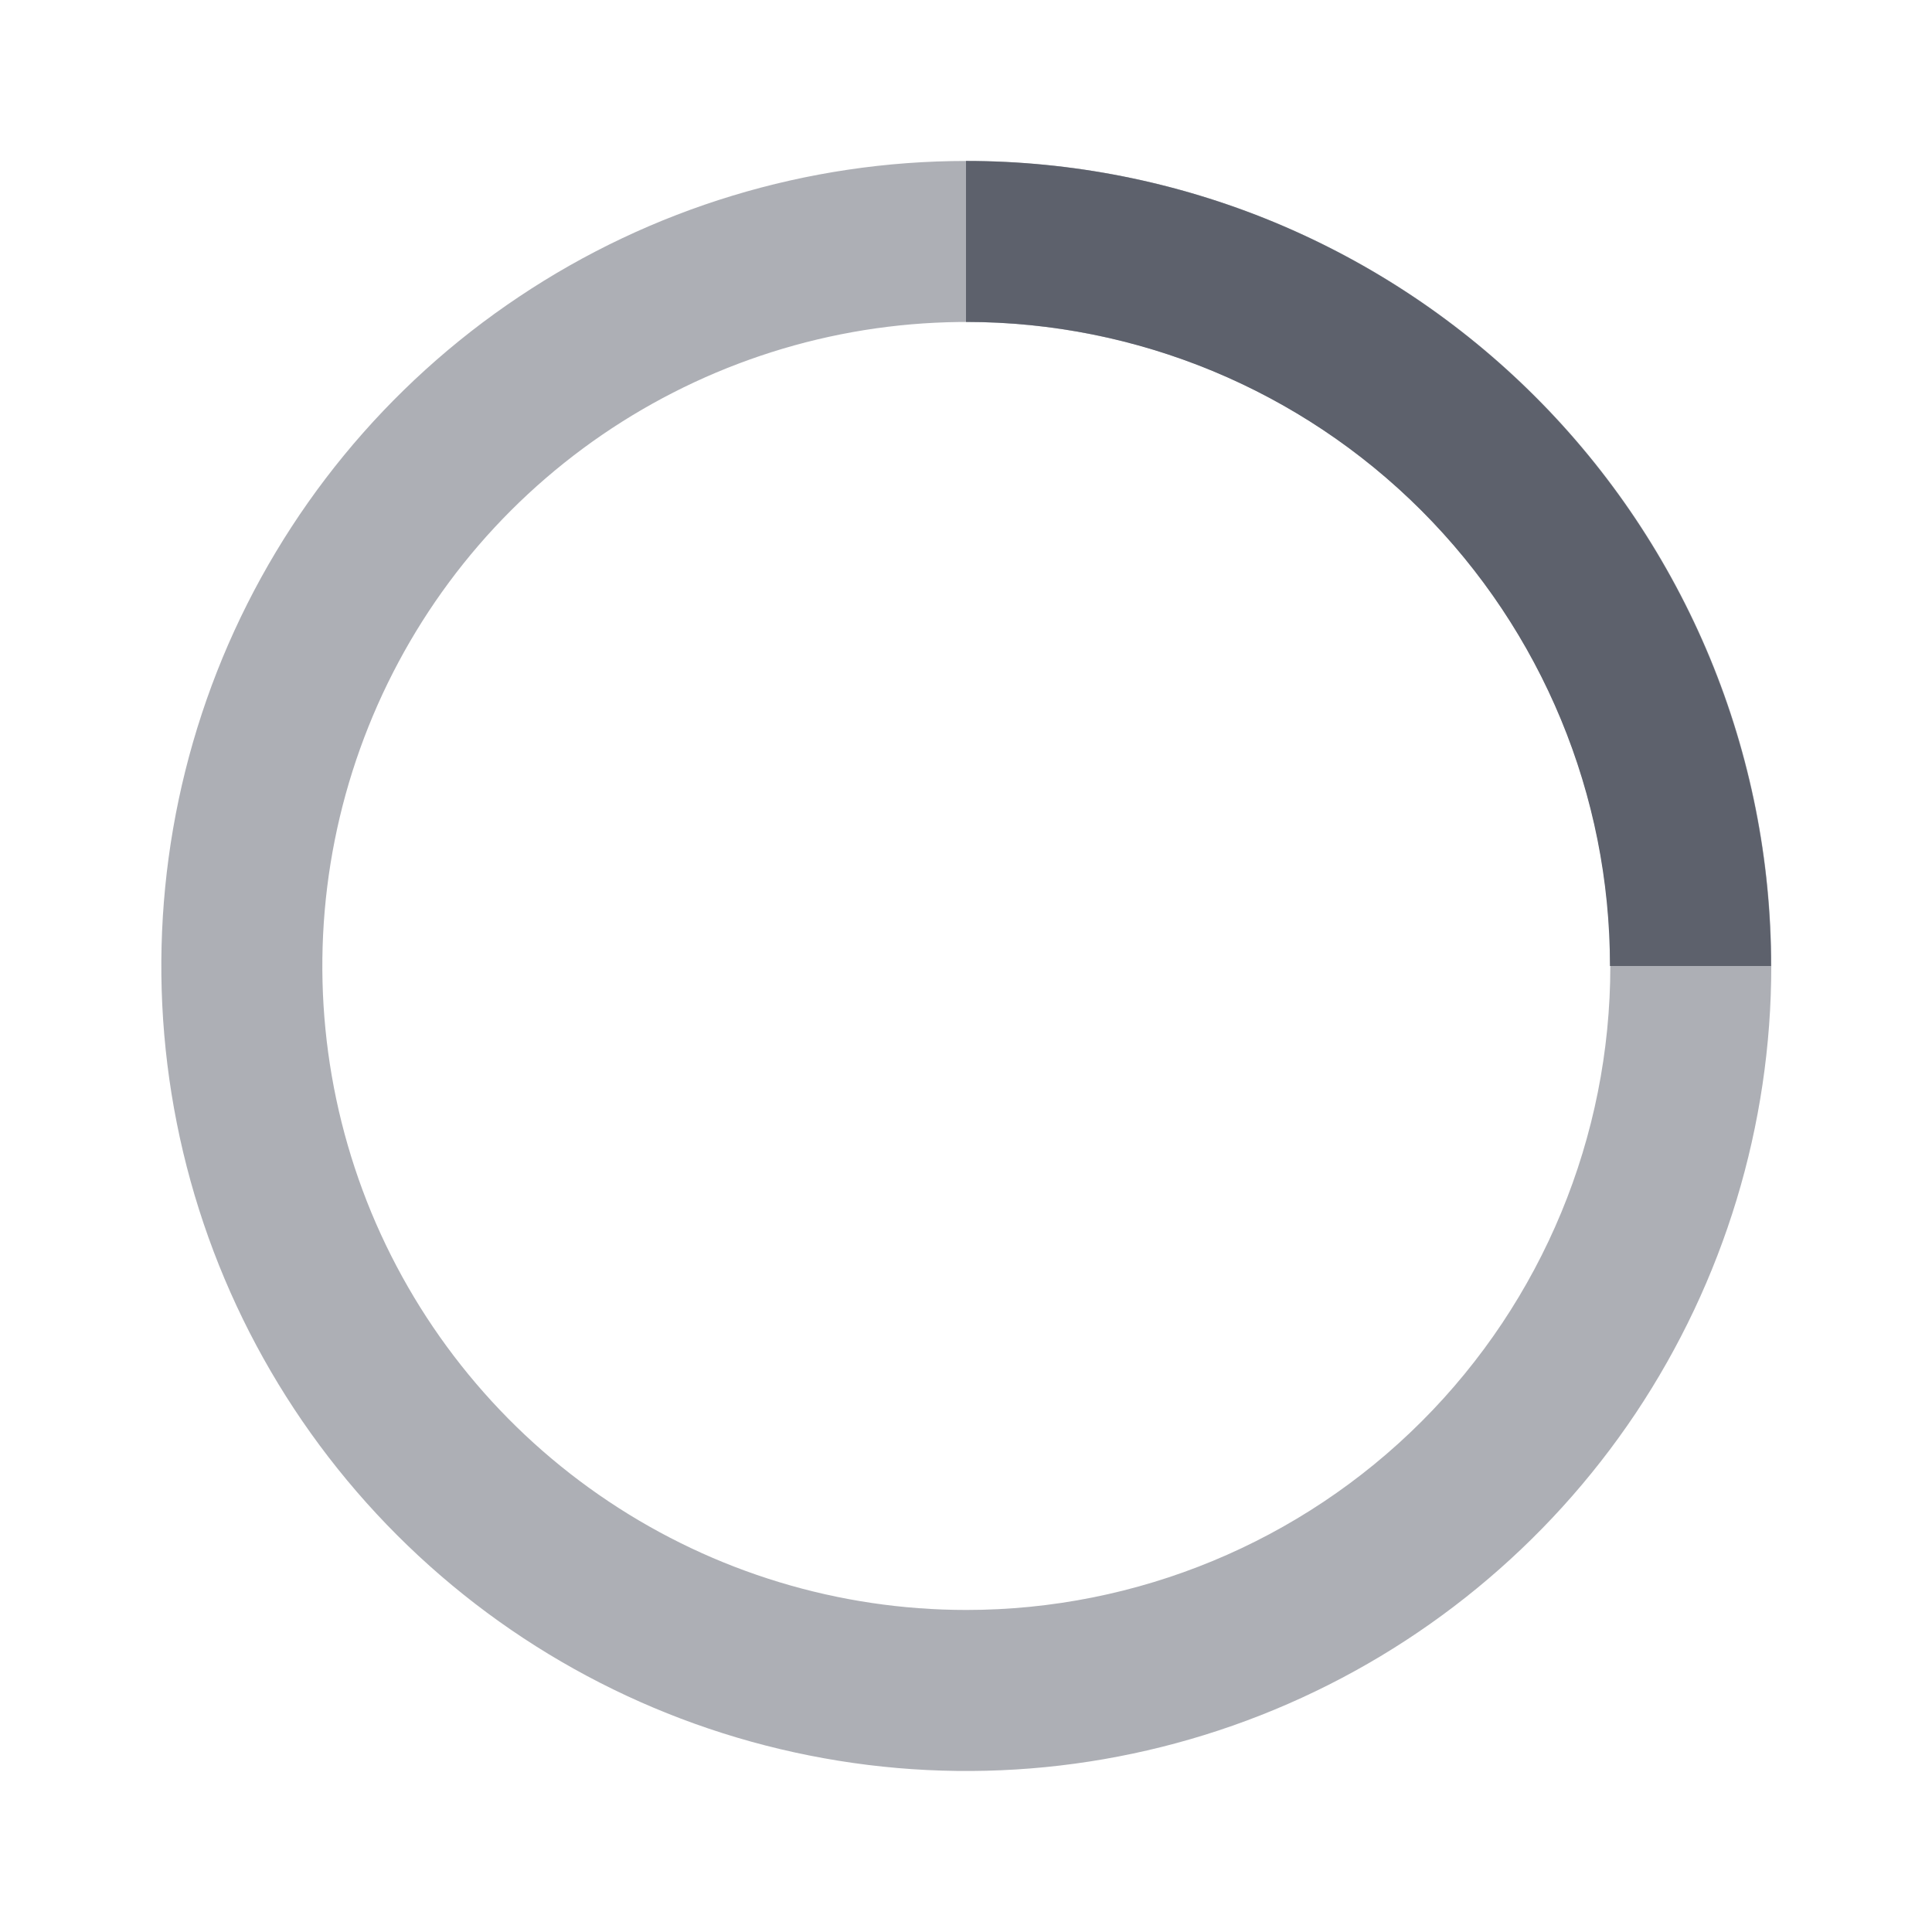 <svg
    xmlns="http://www.w3.org/2000/svg"
    width="16"
    height="16"
    viewBox="0 0 16 16"
    fill="none"
    >
    <path
        opacity="0.5"
        d="M8.003 1.333C6.684 1.333 5.395 1.724 4.299 2.457C3.202 3.189 2.348 4.23 1.843 5.448C1.339 6.667 1.207 8.007 1.464 9.3C1.721 10.594 2.356 11.781 3.289 12.714C4.221 13.646 5.409 14.281 6.702 14.538C7.995 14.796 9.336 14.664 10.554 14.159C11.772 13.654 12.813 12.8 13.546 11.704C14.278 10.607 14.669 9.318 14.669 8C14.669 7.124 14.497 6.257 14.162 5.448C13.827 4.64 13.336 3.905 12.717 3.286C12.098 2.667 11.363 2.176 10.554 1.84C9.745 1.505 8.878 1.333 8.003 1.333ZM8.003 13.333C6.948 13.333 5.917 13.02 5.04 12.434C4.162 11.848 3.479 11.015 3.075 10.041C2.672 9.066 2.566 7.994 2.772 6.959C2.978 5.925 3.485 4.974 4.231 4.228C4.977 3.483 5.928 2.975 6.962 2.769C7.997 2.563 9.069 2.669 10.044 3.072C11.018 3.476 11.851 4.16 12.437 5.037C13.023 5.914 13.336 6.945 13.336 8C13.336 9.414 12.774 10.771 11.774 11.771C10.774 12.771 9.417 13.333 8.003 13.333Z"
        fill="#5D616C"
    />
    <path
        d="M13.333 8H14.667C14.667 7.124 14.494 6.257 14.159 5.448C13.824 4.64 13.333 3.905 12.714 3.286C12.095 2.667 11.36 2.176 10.551 1.84C9.742 1.505 8.875 1.333 8 1.333V2.666C9.414 2.666 10.771 3.228 11.771 4.228C12.771 5.229 13.333 6.585 13.333 8Z"
        fill="#5D616C"
    />
</svg>